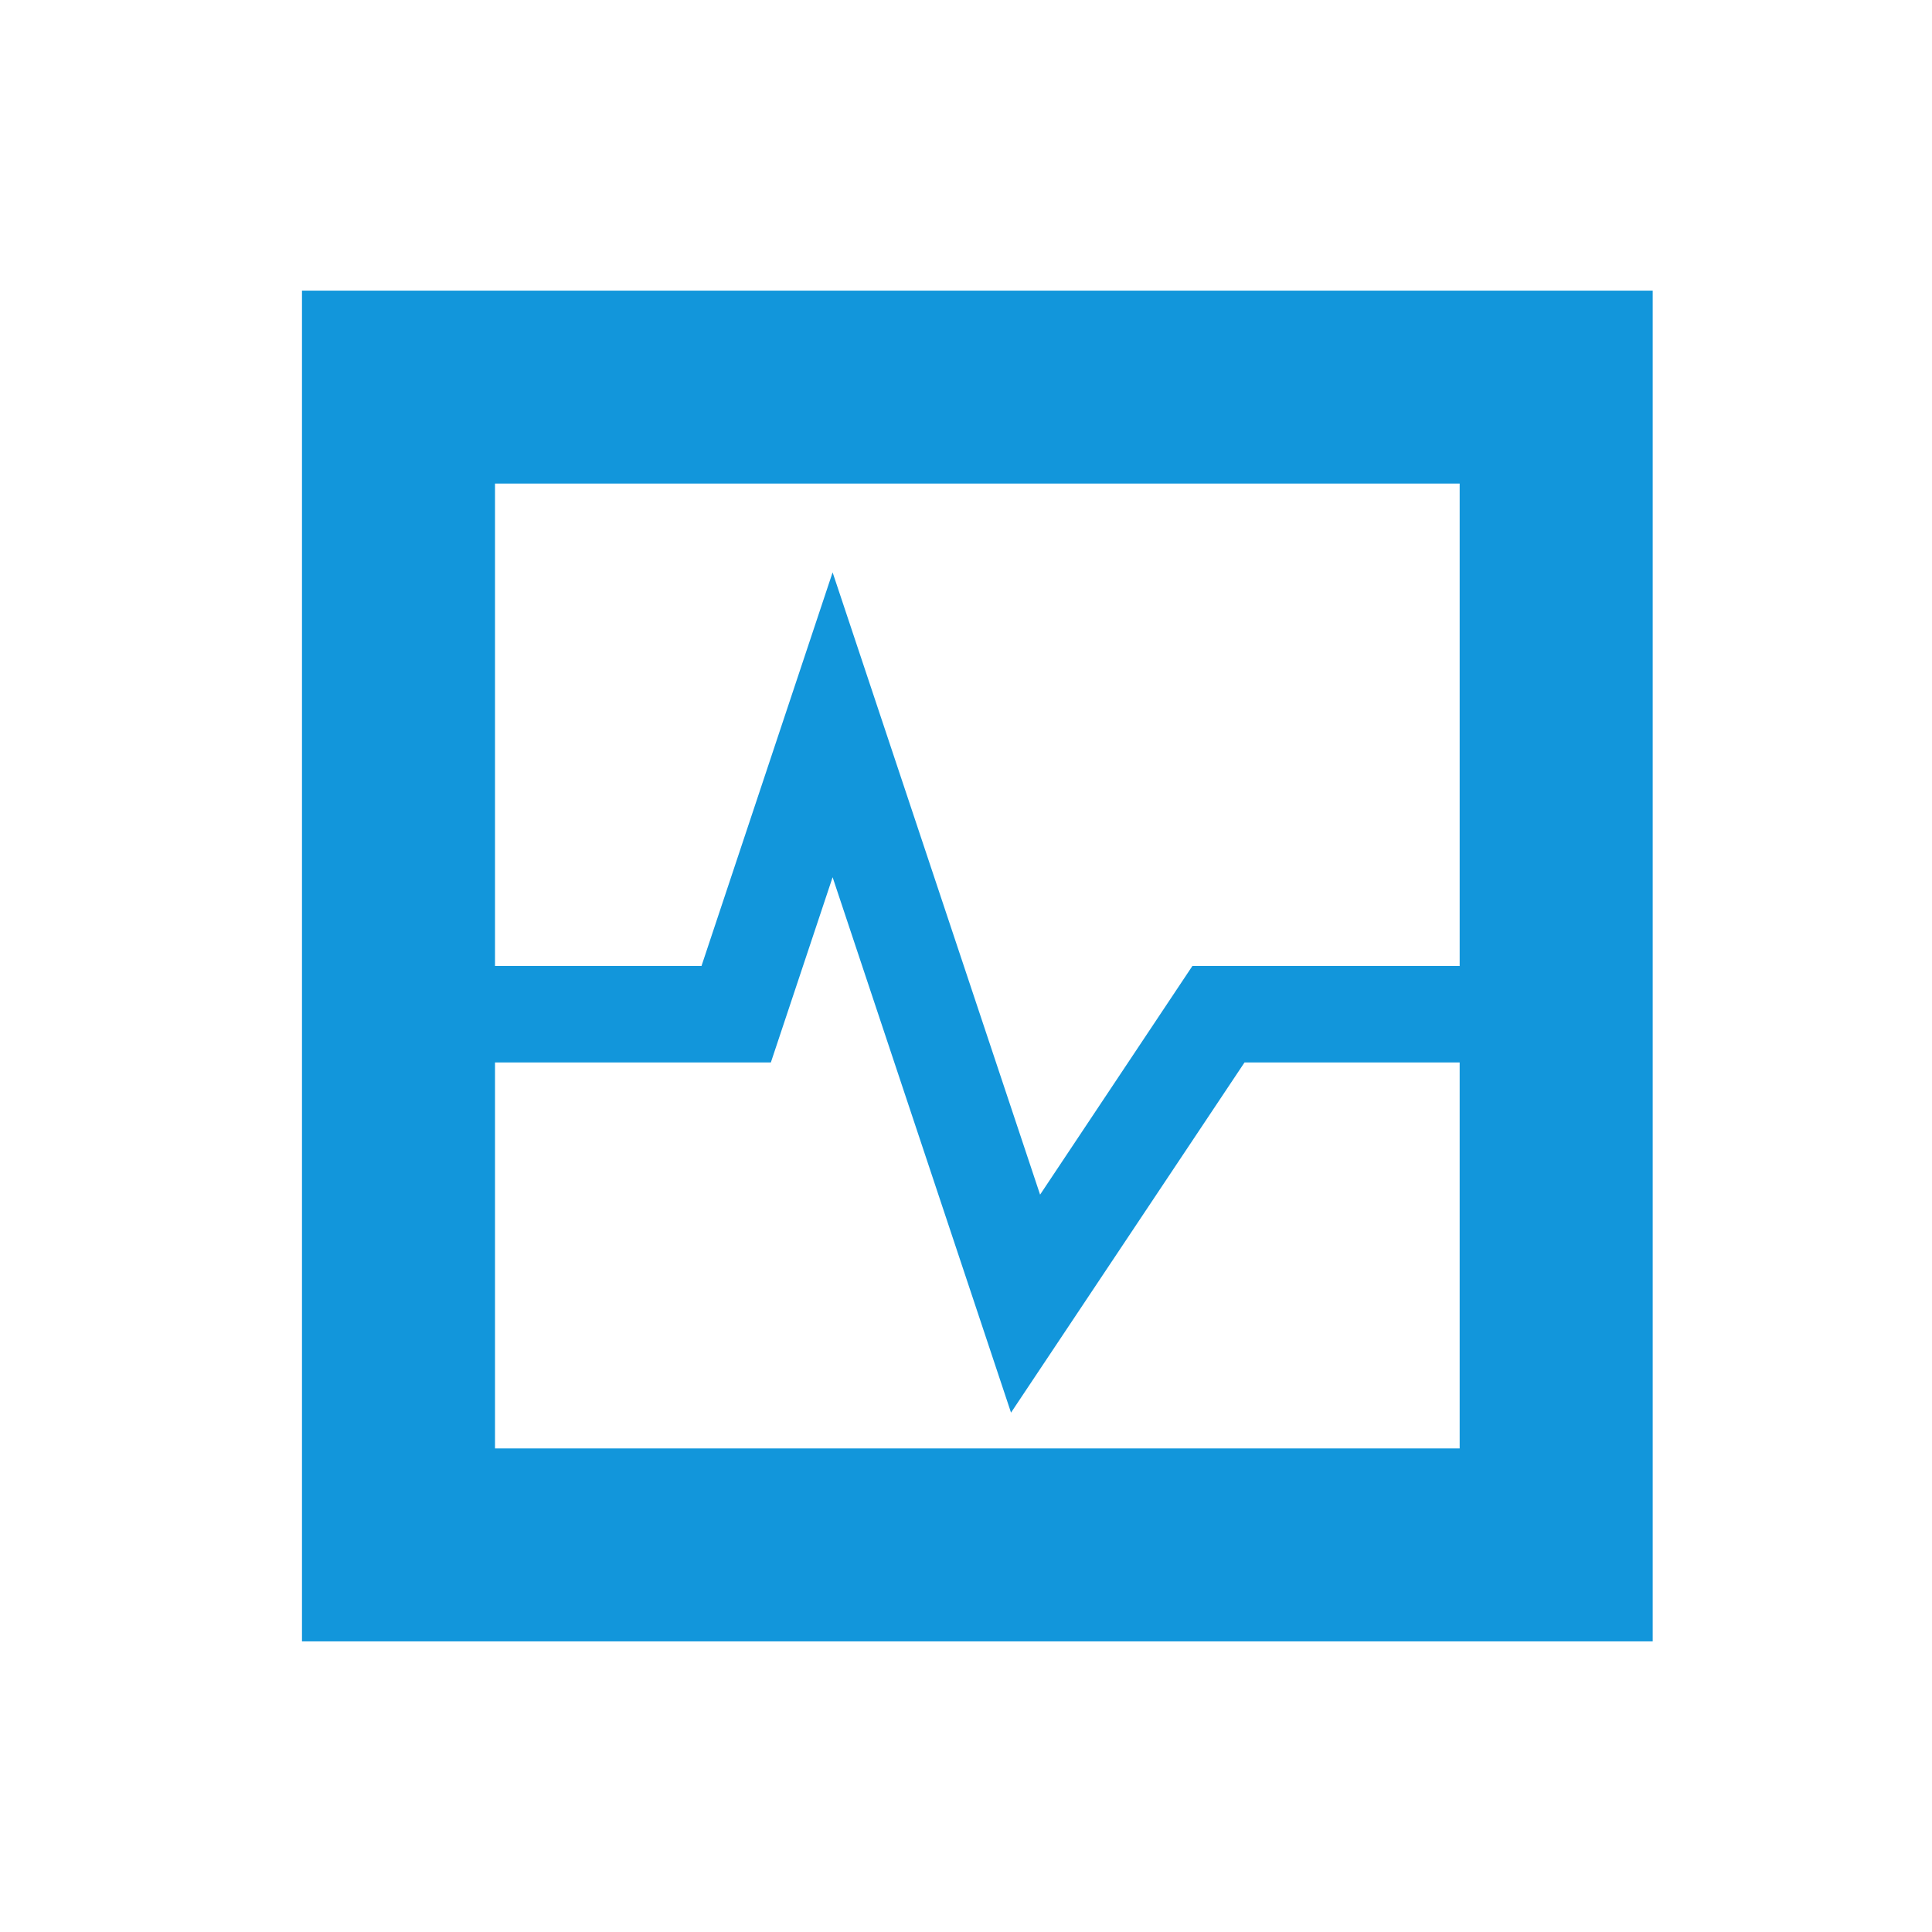 <?xml version="1.0" standalone="no"?><!DOCTYPE svg PUBLIC "-//W3C//DTD SVG 1.1//EN" "http://www.w3.org/Graphics/SVG/1.1/DTD/svg11.dtd"><svg t="1727068383761" class="icon" viewBox="0 0 1024 1024" version="1.1" xmlns="http://www.w3.org/2000/svg" p-id="3626" width="200" height="200" xmlns:xlink="http://www.w3.org/1999/xlink"><path d="M160.056 154.045v715.91h715.91V154.045H160.056z m613.599 102.266V512h-141.668l-80.718 121.188-109.969-329.817L371.801 512H262.367V256.312h511.288zM262.367 767.688v-204.577h146.209l32.723-98.17 94.564 283.782 123.77-185.611h114.02v204.577H262.367z m0 0" fill="#1296db" p-id="3627"></path></svg>